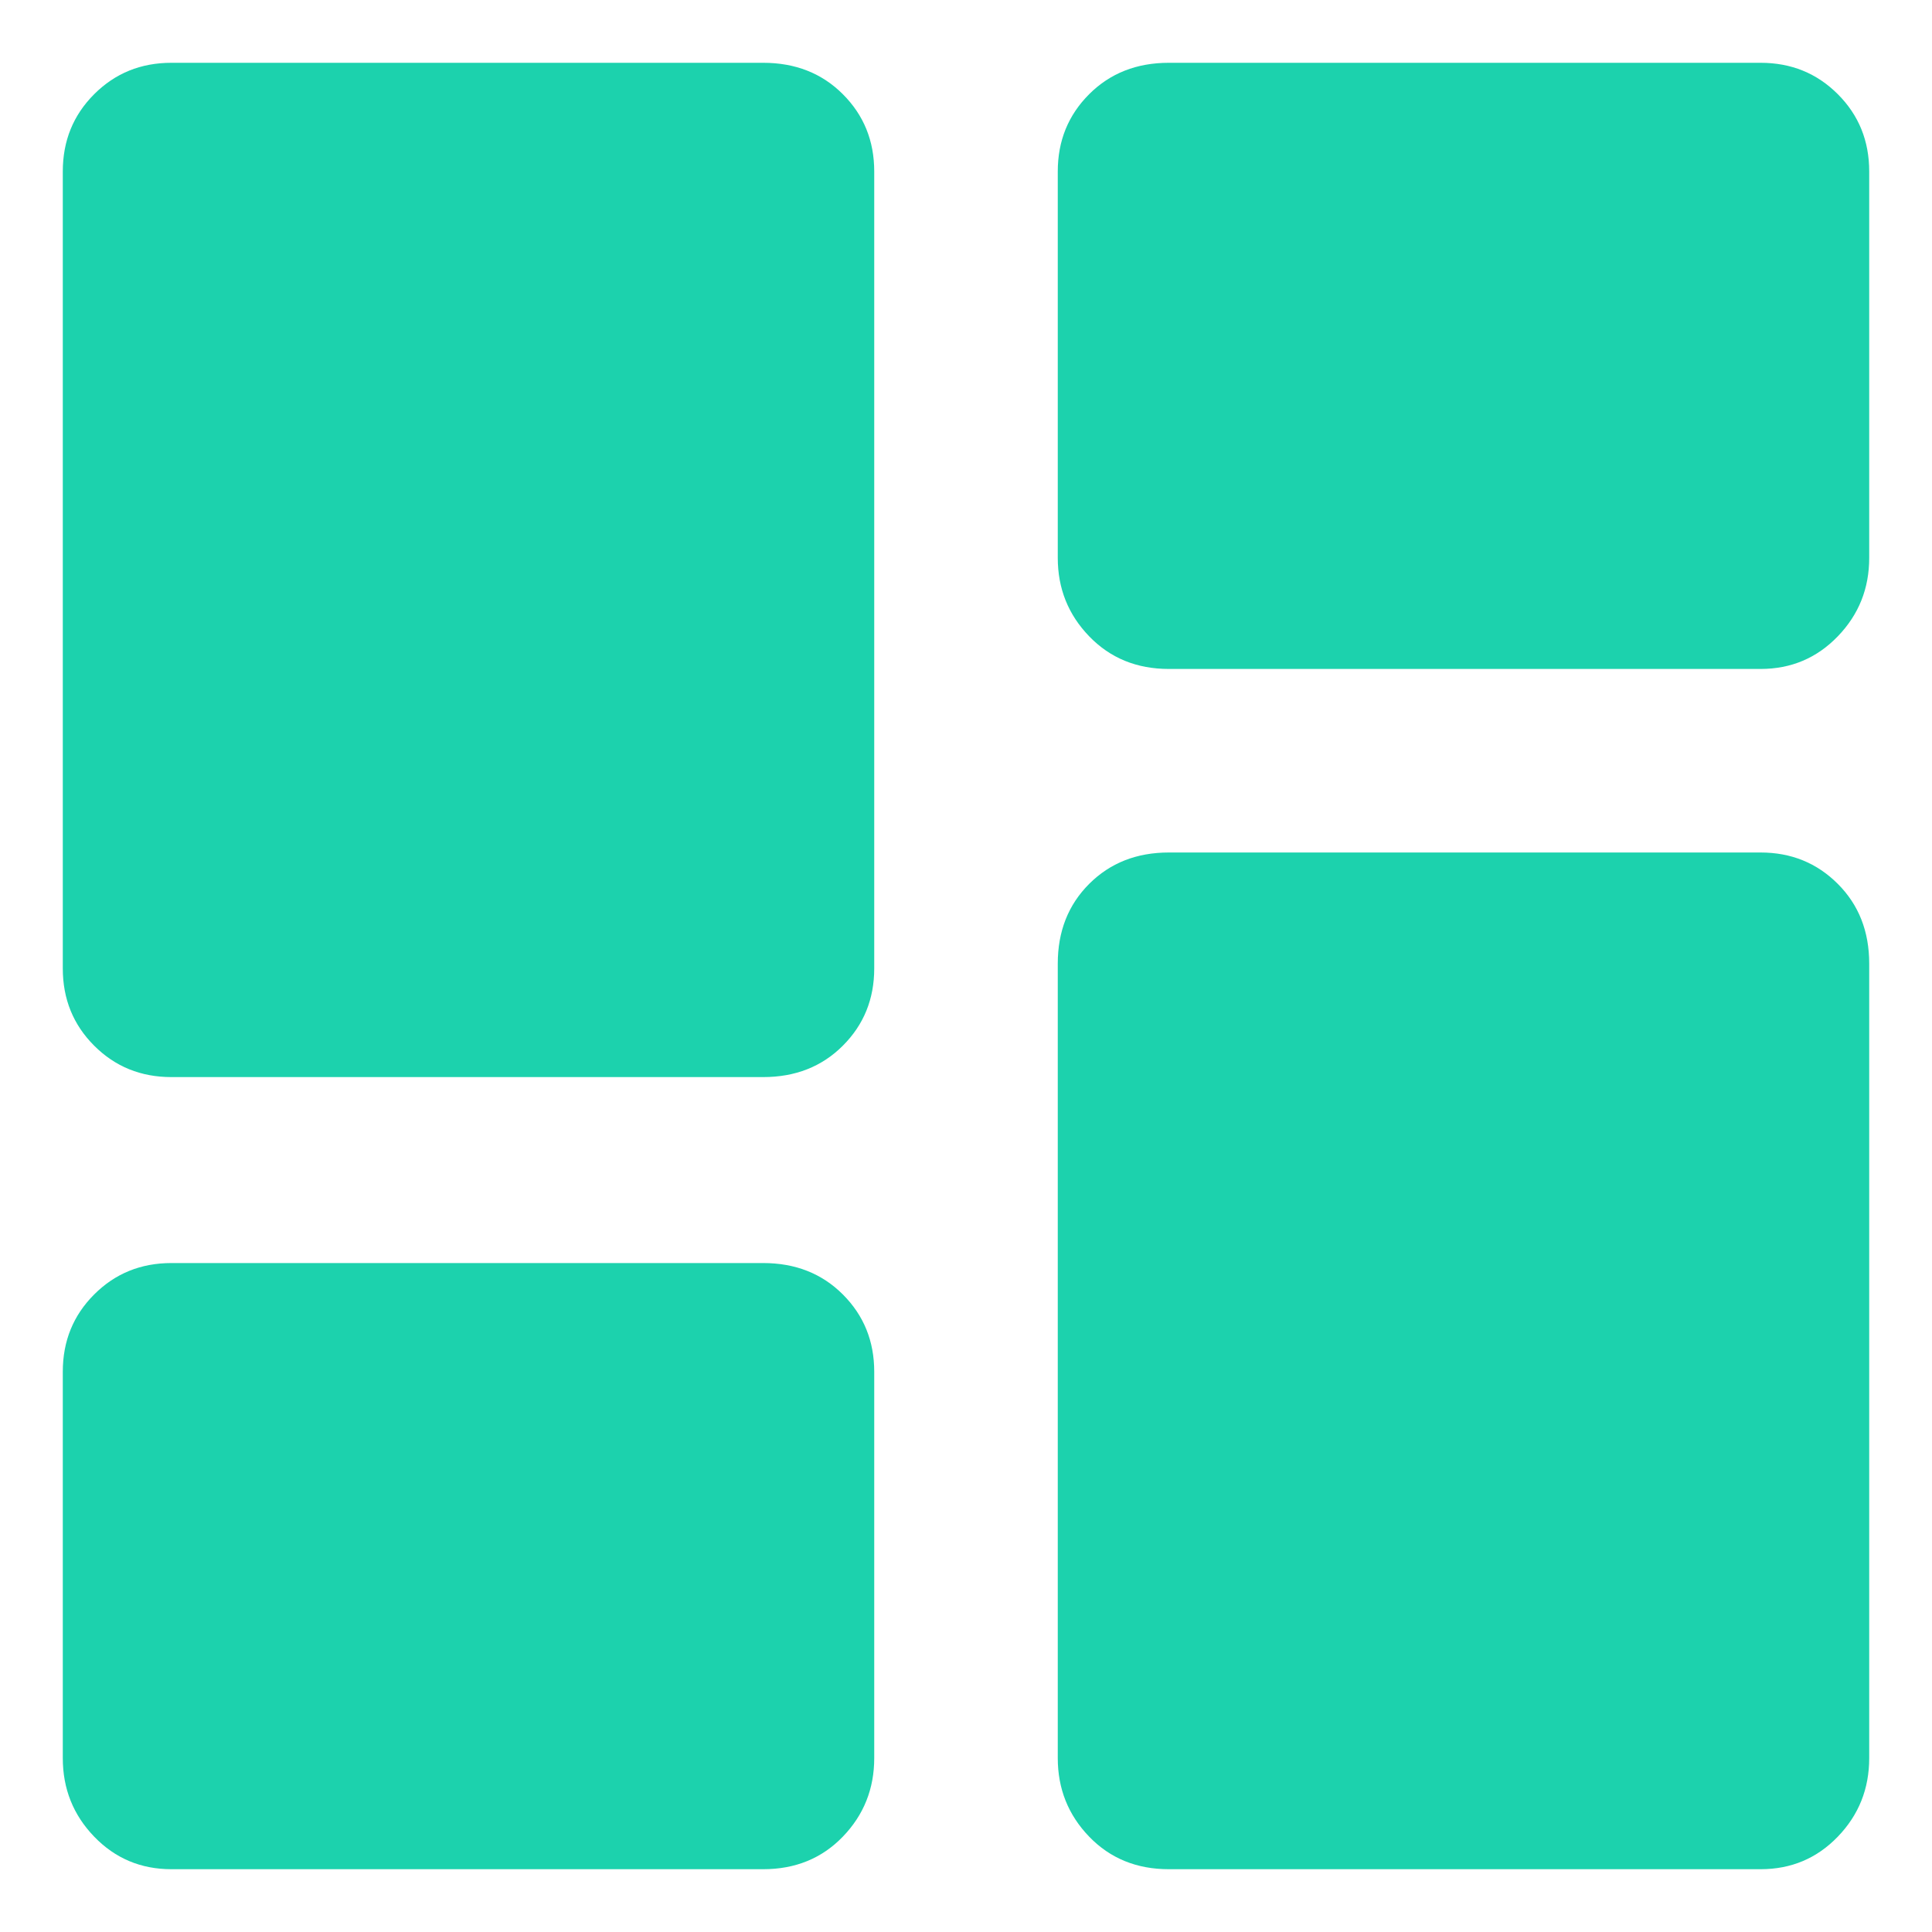 <svg width="20" height="20" viewBox="0 0 20 20" fill="none" xmlns="http://www.w3.org/2000/svg">
<path d="M10.95 5.775V1.775C10.95 1.458 11.058 1.192 11.275 0.975C11.492 0.758 11.767 0.65 12.1 0.65H18.225C18.542 0.65 18.808 0.758 19.025 0.975C19.242 1.192 19.35 1.458 19.35 1.775V5.775C19.35 6.092 19.242 6.362 19.025 6.587C18.808 6.812 18.542 6.925 18.225 6.925H12.1C11.767 6.925 11.492 6.812 11.275 6.587C11.058 6.362 10.95 6.092 10.95 5.775ZM0.65 10.025V1.775C0.65 1.458 0.758 1.192 0.975 0.975C1.192 0.758 1.458 0.65 1.775 0.65H7.9C8.233 0.65 8.508 0.758 8.725 0.975C8.942 1.192 9.05 1.458 9.05 1.775V10.025C9.05 10.342 8.942 10.608 8.725 10.825C8.508 11.042 8.233 11.15 7.9 11.15H1.775C1.458 11.15 1.192 11.042 0.975 10.825C0.758 10.608 0.65 10.342 0.65 10.025ZM10.95 18.2V9.975C10.95 9.642 11.058 9.367 11.275 9.15C11.492 8.933 11.767 8.825 12.1 8.825H18.225C18.542 8.825 18.808 8.933 19.025 9.15C19.242 9.367 19.35 9.642 19.35 9.975V18.2C19.35 18.517 19.242 18.788 19.025 19.013C18.808 19.238 18.542 19.35 18.225 19.35H12.1C11.767 19.35 11.492 19.238 11.275 19.013C11.058 18.788 10.95 18.517 10.95 18.2ZM0.65 18.2V14.2C0.65 13.883 0.758 13.617 0.975 13.4C1.192 13.183 1.458 13.075 1.775 13.075H7.9C8.233 13.075 8.508 13.183 8.725 13.4C8.942 13.617 9.05 13.883 9.05 14.2V18.2C9.05 18.517 8.942 18.788 8.725 19.013C8.508 19.238 8.233 19.35 7.9 19.35H1.775C1.458 19.35 1.192 19.238 0.975 19.013C0.758 18.788 0.65 18.517 0.65 18.2Z" fill="#1CD2AD"/>
</svg>
